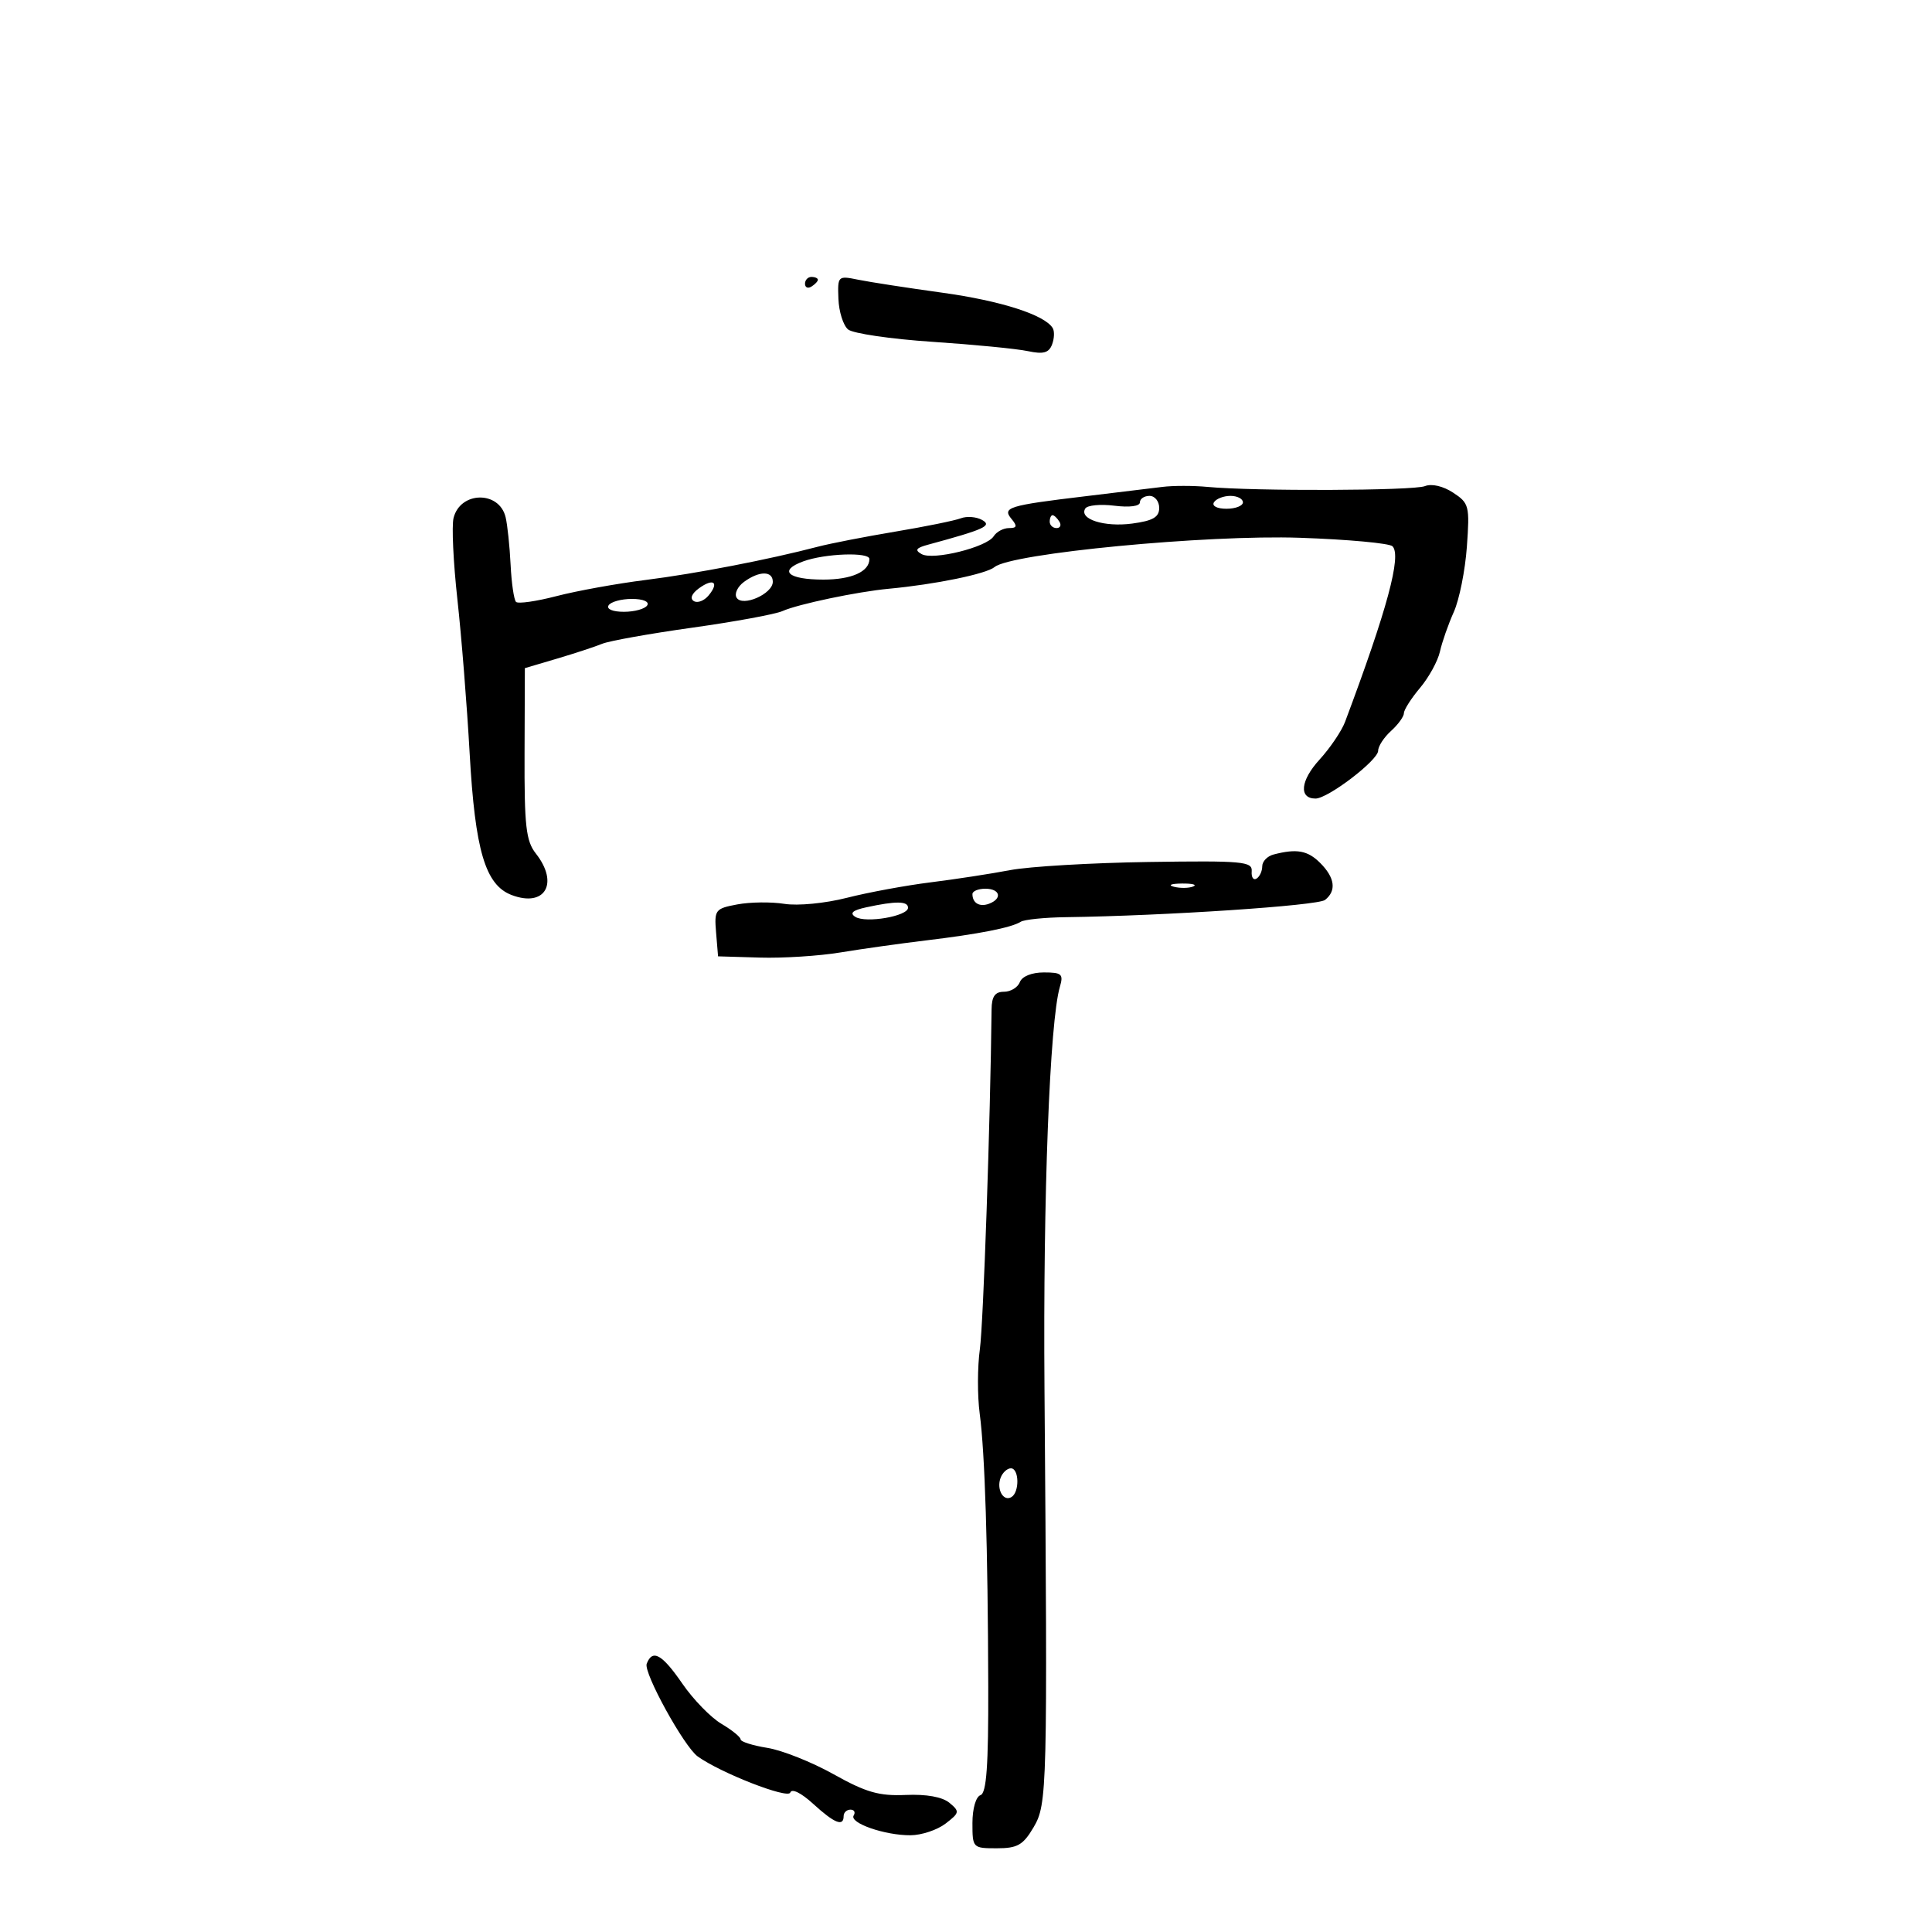 <svg xmlns="http://www.w3.org/2000/svg" width="300" height="300" viewBox="0 0 300 300" version="1.1">
	<path d="M 125 44.059 C 125 44.641, 125.450 44.840, 126 44.500 C 126.550 44.160, 127 43.684, 127 43.441 C 127 43.198, 126.550 43, 126 43 C 125.450 43, 125 43.477, 125 44.059 M 130.189 46.403 C 130.264 48.395, 130.940 50.535, 131.691 51.159 C 132.442 51.782, 138.332 52.645, 144.779 53.076 C 151.225 53.506, 157.898 54.157, 159.607 54.522 C 162.003 55.033, 162.863 54.800, 163.361 53.502 C 163.716 52.577, 163.761 51.422, 163.461 50.937 C 162.186 48.874, 155.397 46.705, 146.274 45.444 C 140.898 44.701, 135.049 43.798, 133.276 43.437 C 130.101 42.791, 130.055 42.835, 130.189 46.403 M 180.500 75.606 C 178.850 75.813, 173.450 76.468, 168.500 77.061 C 156.571 78.489, 155.584 78.793, 157.070 80.584 C 157.999 81.703, 157.915 82, 156.672 82 C 155.807 82, 154.740 82.571, 154.300 83.268 C 153.219 84.981, 144.899 87.043, 143.109 86.041 C 142.006 85.424, 142.232 85.087, 144.087 84.584 C 152.899 82.195, 154.110 81.641, 152.496 80.738 C 151.606 80.240, 150.118 80.125, 149.189 80.482 C 148.260 80.839, 143.675 81.771, 139 82.553 C 134.325 83.336, 128.925 84.388, 127 84.892 C 119.335 86.898, 108.084 89.072, 100.307 90.050 C 95.801 90.616, 89.549 91.748, 86.415 92.564 C 83.280 93.381, 80.451 93.785, 80.128 93.462 C 79.805 93.139, 79.427 90.540, 79.286 87.687 C 79.146 84.834, 78.798 81.517, 78.513 80.317 C 77.530 76.174, 71.475 76.260, 70.428 80.432 C 70.122 81.649, 70.391 87.337, 71.024 93.072 C 71.657 98.807, 72.515 109.575, 72.929 117 C 73.770 132.065, 75.359 137.426, 79.443 138.978 C 84.633 140.952, 86.844 137.160, 83.203 132.531 C 81.672 130.585, 81.413 128.280, 81.453 116.998 L 81.500 103.749 86.500 102.270 C 89.250 101.456, 92.400 100.420, 93.500 99.968 C 94.600 99.516, 100.900 98.389, 107.500 97.464 C 114.100 96.539, 120.400 95.380, 121.500 94.888 C 123.898 93.814, 133.128 91.876, 138 91.422 C 145.201 90.752, 153.148 89.122, 154.439 88.050 C 157.009 85.918, 187.371 83.008, 201.862 83.506 C 209.291 83.761, 215.754 84.354, 216.225 84.825 C 217.665 86.265, 215.402 94.648, 208.863 112.085 C 208.330 113.507, 206.541 116.151, 204.888 117.961 C 201.933 121.196, 201.647 124, 204.272 124 C 206.211 124, 214 118.050, 214 116.568 C 214 115.876, 214.900 114.495, 216 113.500 C 217.100 112.505, 218 111.262, 218 110.739 C 218 110.217, 219.125 108.452, 220.500 106.817 C 221.875 105.183, 223.268 102.643, 223.594 101.173 C 223.921 99.703, 224.887 96.941, 225.743 95.035 C 226.598 93.129, 227.513 88.565, 227.776 84.891 C 228.230 78.548, 228.122 78.126, 225.634 76.496 C 224.076 75.475, 222.304 75.066, 221.258 75.486 C 219.467 76.205, 194.764 76.293, 187.500 75.606 C 185.300 75.398, 182.150 75.398, 180.500 75.606 M 177 78.012 C 177 78.607, 175.374 78.819, 173.049 78.527 C 170.877 78.254, 168.839 78.451, 168.521 78.965 C 167.506 80.608, 171.475 81.880, 175.805 81.299 C 179.034 80.866, 180 80.306, 180 78.868 C 180 77.841, 179.325 77, 178.500 77 C 177.675 77, 177 77.455, 177 78.012 M 188.500 78 C 188.149 78.567, 188.990 79, 190.441 79 C 191.848 79, 193 78.550, 193 78 C 193 77.450, 192.127 77, 191.059 77 C 189.991 77, 188.840 77.450, 188.500 78 M 163 81 C 163 81.550, 163.477 82, 164.059 82 C 164.641 82, 164.840 81.550, 164.500 81 C 164.160 80.450, 163.684 80, 163.441 80 C 163.198 80, 163 80.450, 163 81 M 124.744 87.164 C 120.798 88.605, 122.330 90, 127.859 90 C 132.234 90, 135 88.761, 135 86.800 C 135 85.694, 128.098 85.940, 124.744 87.164 M 115.538 90.348 C 114.524 91.090, 114.004 92.198, 114.383 92.811 C 115.296 94.288, 120 92.219, 120 90.339 C 120 88.620, 117.896 88.624, 115.538 90.348 M 108.526 91.358 C 107.405 92.177, 107.099 92.943, 107.735 93.336 C 108.306 93.689, 109.338 93.297, 110.029 92.465 C 111.733 90.412, 110.780 89.710, 108.526 91.358 M 94.500 94 C 94.140 94.582, 95.137 95, 96.882 95 C 98.532 95, 100.160 94.550, 100.500 94 C 100.860 93.418, 99.863 93, 98.118 93 C 96.468 93, 94.840 93.450, 94.500 94 M 197.750 132.689 C 196.787 132.941, 196 133.762, 196 134.514 C 196 135.267, 195.601 136.129, 195.113 136.430 C 194.625 136.732, 194.288 136.220, 194.363 135.293 C 194.487 133.768, 192.969 133.631, 178.351 133.848 C 169.468 133.981, 159.793 134.550, 156.851 135.113 C 153.908 135.676, 148.350 136.530, 144.500 137.010 C 140.650 137.491, 134.800 138.571, 131.500 139.412 C 128.127 140.271, 123.879 140.681, 121.798 140.350 C 119.761 140.025, 116.473 140.064, 114.491 140.436 C 111.047 141.082, 110.900 141.277, 111.193 144.806 L 111.500 148.500 118 148.694 C 121.575 148.801, 127.200 148.442, 130.500 147.896 C 133.800 147.350, 139.757 146.512, 143.738 146.034 C 152 145.041, 157.052 144.048, 158.500 143.132 C 159.050 142.785, 162.200 142.463, 165.500 142.419 C 180.883 142.210, 204.625 140.632, 205.750 139.743 C 207.555 138.317, 207.290 136.290, 205 134 C 203.055 132.055, 201.353 131.748, 197.750 132.689 M 182.269 137.693 C 183.242 137.947, 184.592 137.930, 185.269 137.656 C 185.946 137.382, 185.150 137.175, 183.500 137.195 C 181.850 137.215, 181.296 137.439, 182.269 137.693 M 151 138.833 C 151 140.242, 152.126 140.889, 153.598 140.324 C 155.685 139.523, 155.293 138, 153 138 C 151.900 138, 151 138.375, 151 138.833 M 134.500 140.890 C 132.395 141.348, 131.892 141.789, 132.815 142.370 C 134.443 143.395, 141 142.261, 141 140.955 C 141 139.908, 139.099 139.889, 134.500 140.890 M 158.362 152.500 C 158.045 153.325, 156.934 154, 155.893 154 C 154.502 154, 153.992 154.729, 153.971 156.750 C 153.793 173.783, 152.697 205.580, 152.153 209.500 C 151.772 212.250, 151.760 216.750, 152.127 219.500 C 152.940 225.600, 153.394 240.104, 153.455 261.917 C 153.489 274.196, 153.185 278.440, 152.250 278.751 C 151.534 278.989, 151 280.839, 151 283.083 C 151 286.949, 151.049 287, 154.784 287 C 157.993 287, 158.861 286.506, 160.486 283.754 C 162.622 280.138, 162.673 278.106, 162.186 215.500 C 161.955 185.852, 163 158.607, 164.573 153.250 C 165.159 151.253, 164.879 151, 162.085 151 C 160.210 151, 158.705 151.606, 158.362 152.500 M 155.380 229.452 C 154.691 231.249, 155.808 233.237, 157.069 232.457 C 158.336 231.674, 158.253 228, 156.969 228 C 156.401 228, 155.686 228.653, 155.380 229.452 M 100.420 258.347 C 99.894 259.718, 106.215 271.208, 108.337 272.738 C 111.876 275.291, 122.362 279.386, 122.711 278.352 C 122.940 277.673, 124.398 278.389, 126.272 280.102 C 129.582 283.124, 131 283.694, 131 282 C 131 281.450, 131.477 281, 132.059 281 C 132.641 281, 132.867 281.406, 132.560 281.903 C 131.839 283.070, 137.403 285.006, 141.399 284.978 C 143.105 284.966, 145.548 284.150, 146.828 283.165 C 149.011 281.485, 149.048 281.285, 147.424 279.937 C 146.324 279.024, 143.849 278.580, 140.639 278.720 C 136.495 278.900, 134.478 278.321, 129.445 275.506 C 126.067 273.618, 121.436 271.774, 119.152 271.408 C 116.868 271.043, 115 270.449, 115 270.088 C 115 269.727, 113.657 268.638, 112.015 267.668 C 110.374 266.698, 107.652 263.901, 105.967 261.453 C 102.804 256.854, 101.313 256.020, 100.420 258.347" stroke="none" fill="black" fill-rule="evenodd"/>
</svg>